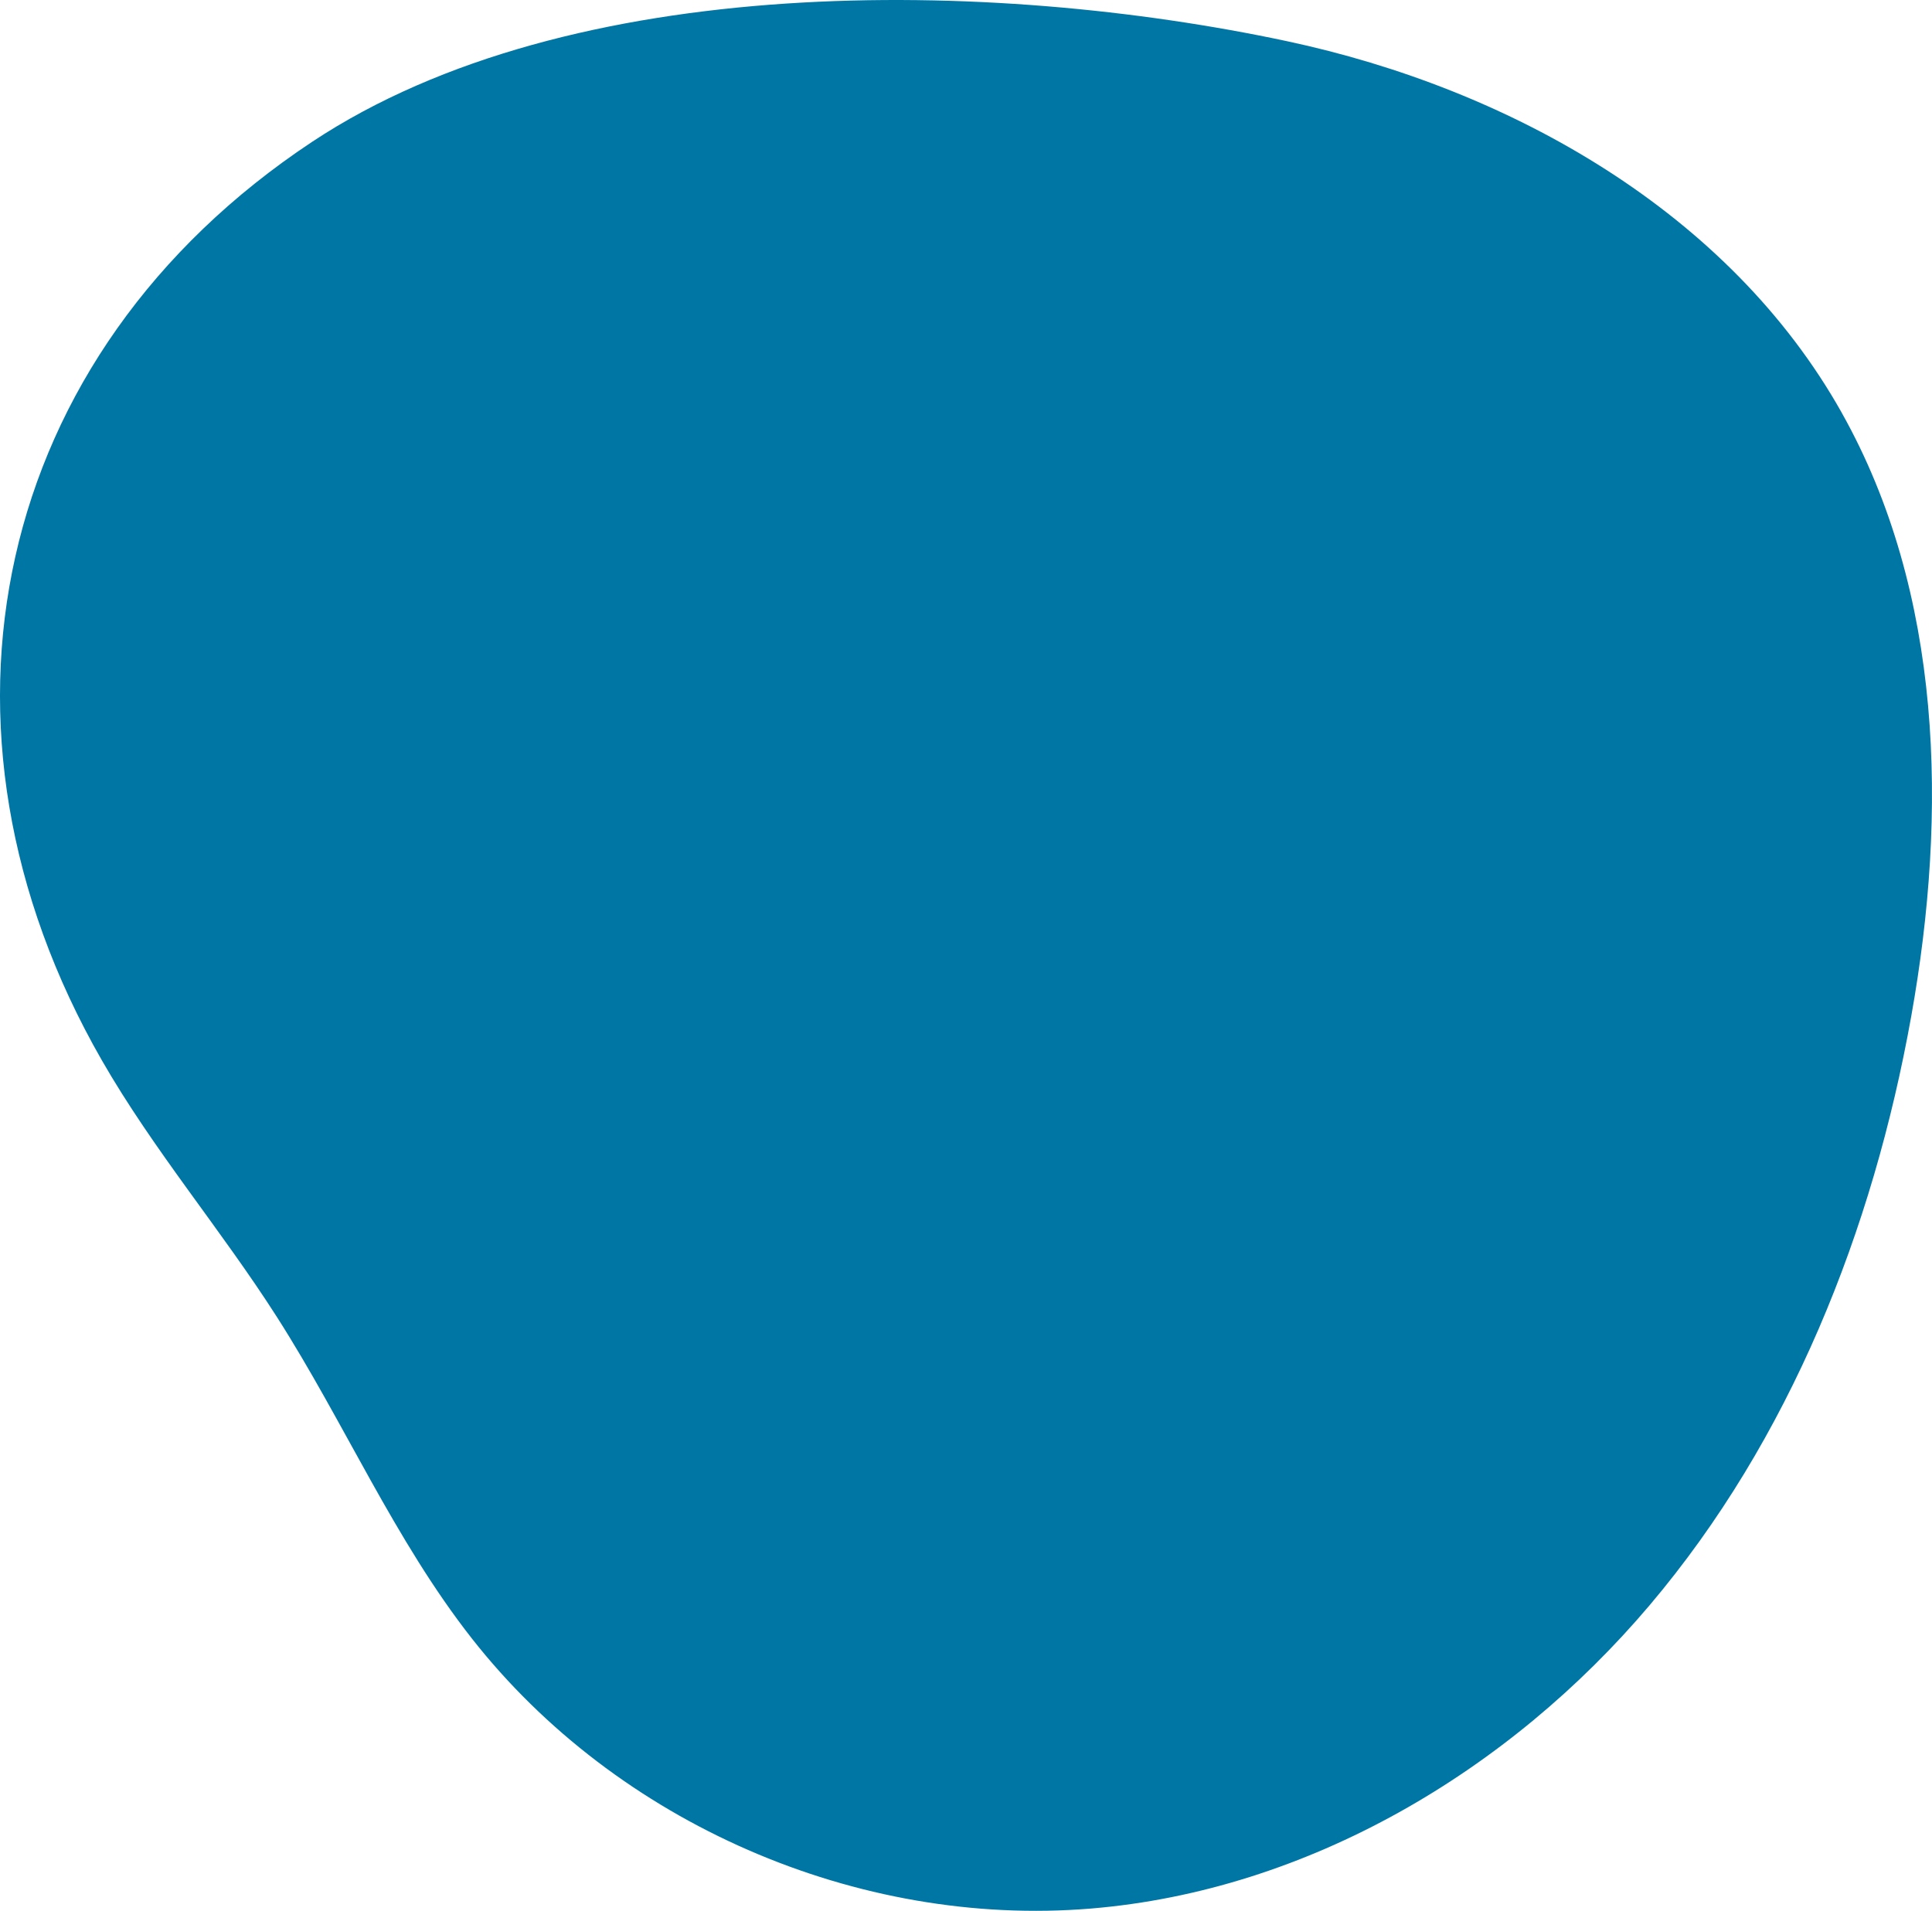 <svg id="_лой_2" xmlns="http://www.w3.org/2000/svg" width="1080" height="1068.23" viewBox="0 0 1080 1068.23"><g id="Forme49_496357244"><path id="Forme49_496357244-2" d="M1029.55 230.74c-62.83-111.88-184.79-181.01-310.29-207.75C554.56-12.12 319.18-16.68 174.38 79.35-4.77 198.17-49.44 407.4 56.93 592.75c28.86 50.29 66.77 94.79 97.97 143.67 37.7 59.05 65.61 124.44 108.86 179.55 80.98 103.18 215.46 161.83 346.17 150.99 121.11-10.05 233.68-76.78 312.2-169.54 78.52-92.76 124.88-209.73 146.28-329.36 20.34-113.68 17.68-236.62-38.87-337.31z" fill="#0076a5"/></g></svg>